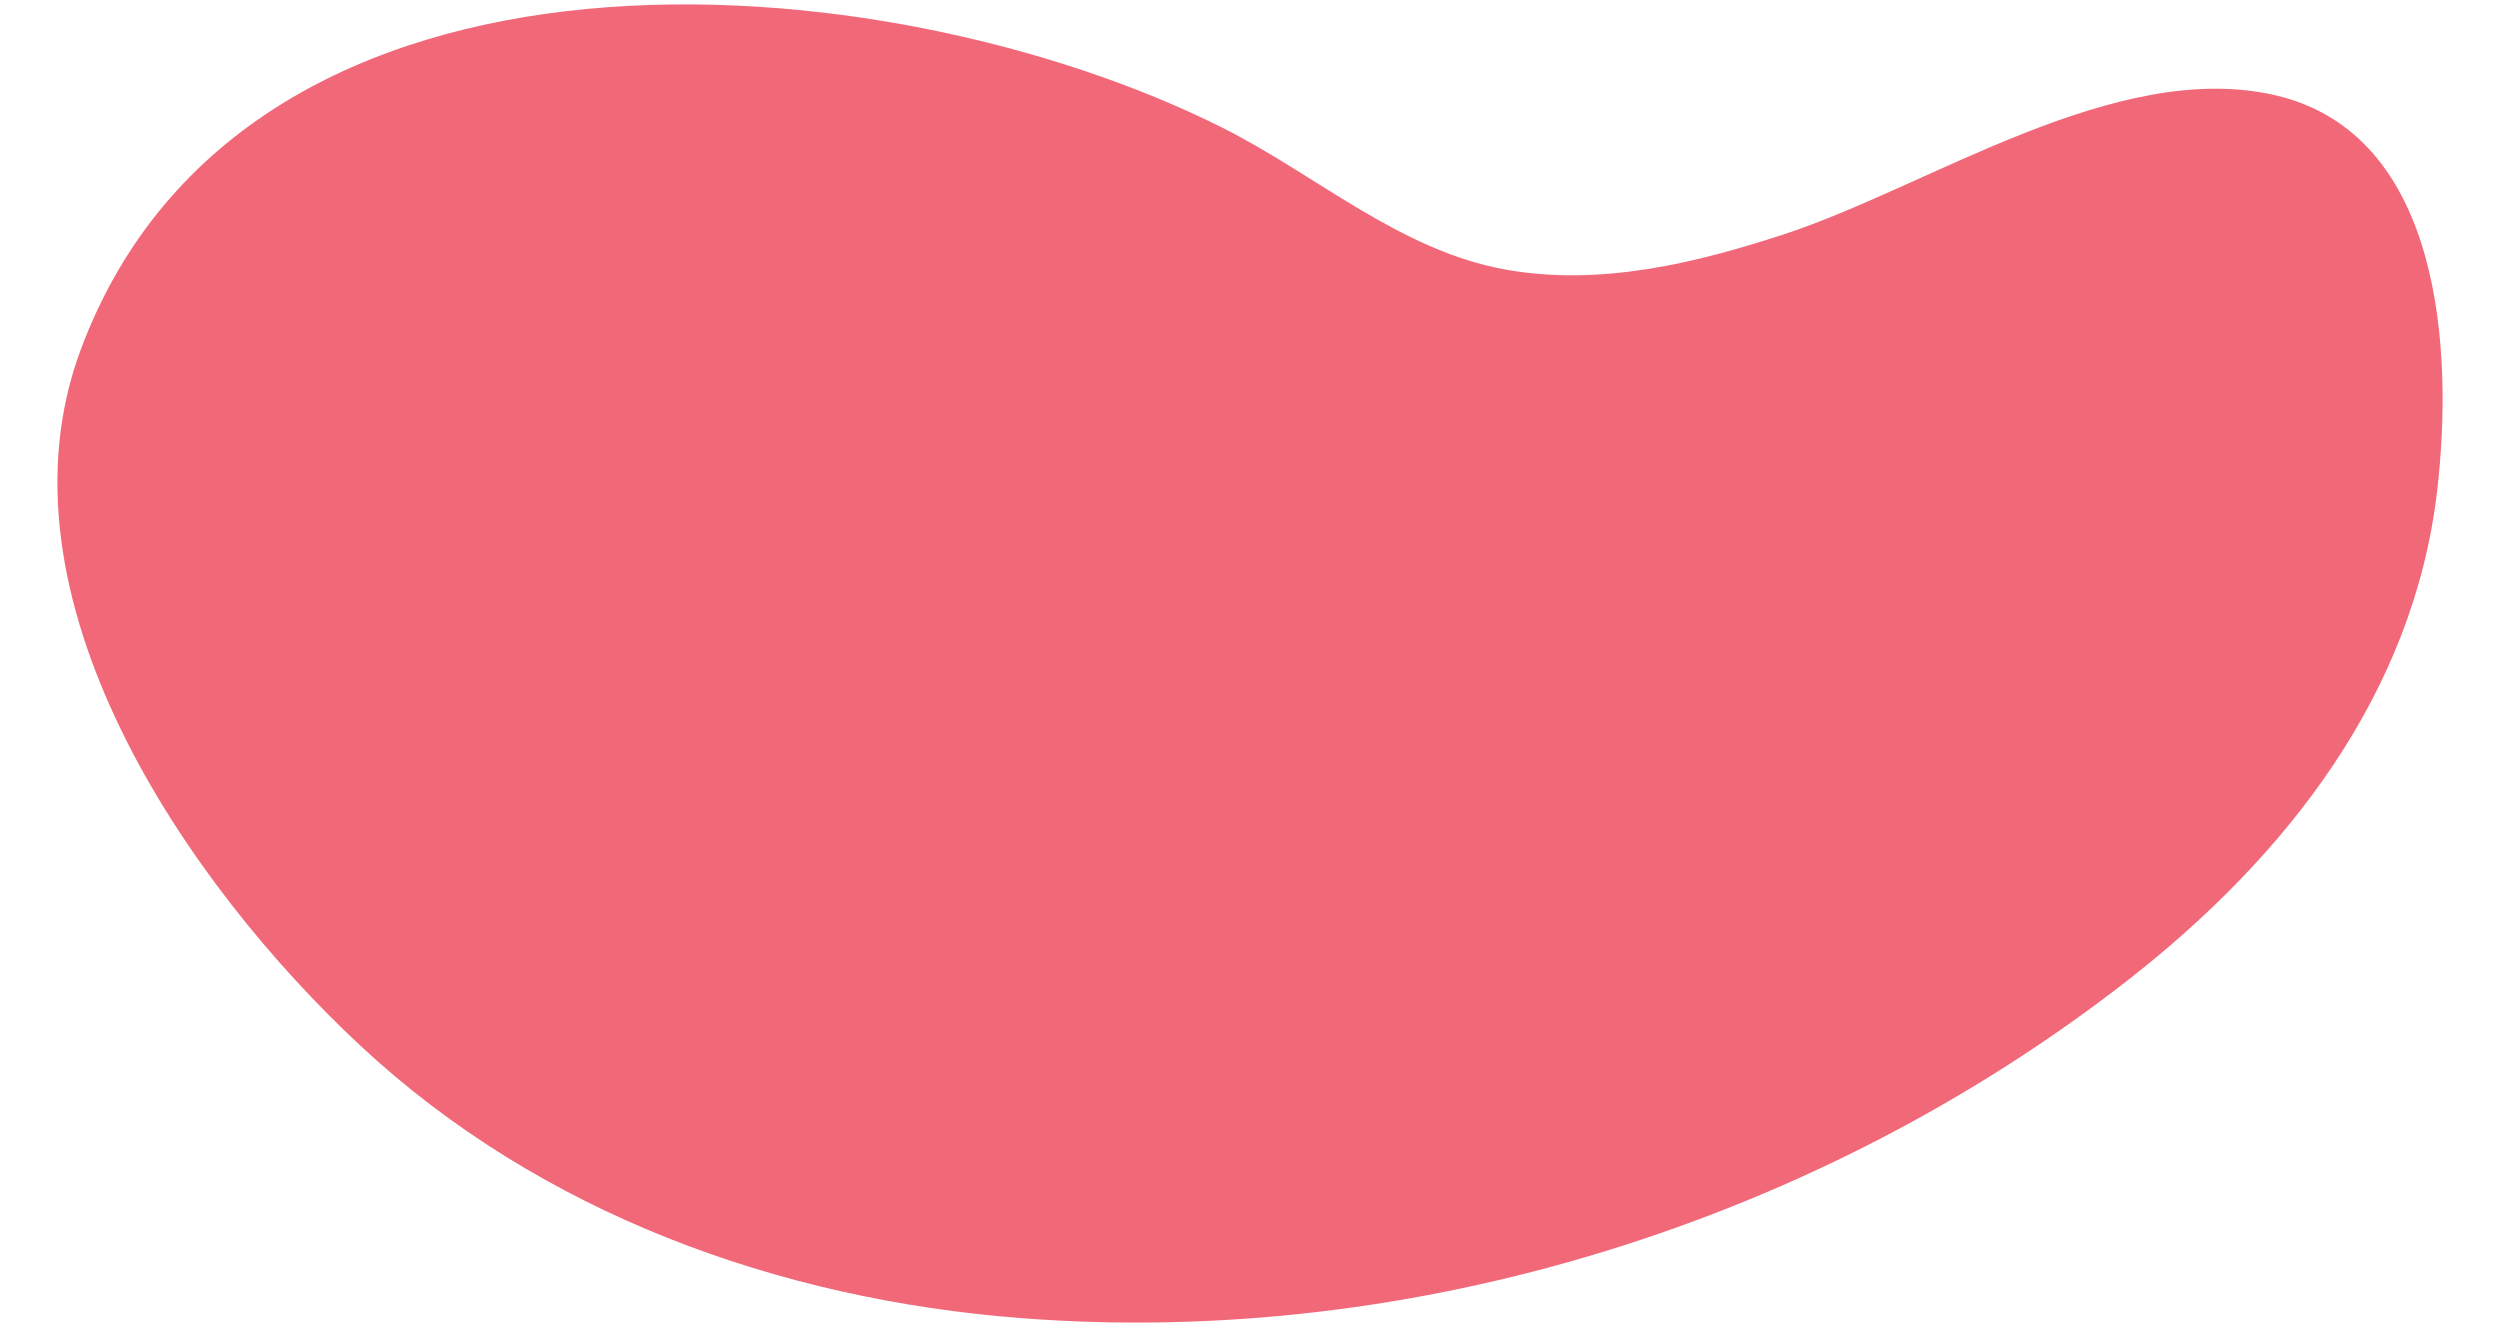 <svg width="1234" height="655" xmlns="http://www.w3.org/2000/svg">

 <g>
  <title>background</title>
  <rect fill="none" id="canvas_background" height="657" width="1236" y="-1" x="-1"/>
 </g>
 <g>
  <title>Layer 1</title>
  <path id="svg_1" d="m39.973,172.24c81.9,-218.5 396.8,-192.6 563,-109.4c46.8,23.4 88,61 140.6,70.3c46.5,8.2 93.5,-3.2 137.6,-17.7c71.4,-23.5 163.5,-86.6 242,-68.4c82.5,19.2 87.8,127 79.8,195.2c-11.7,100.7 -74.9,180.9 -152.7,241.6c-152.7,119.1 -352.6,181.8 -546.1,166.8c-119.9,-9.2 -237.4,-51.7 -326.2,-134.4c-85.4,-79.6 -183.8,-221.6 -138,-344z" fill="#F16979"/>
 </g>
</svg>